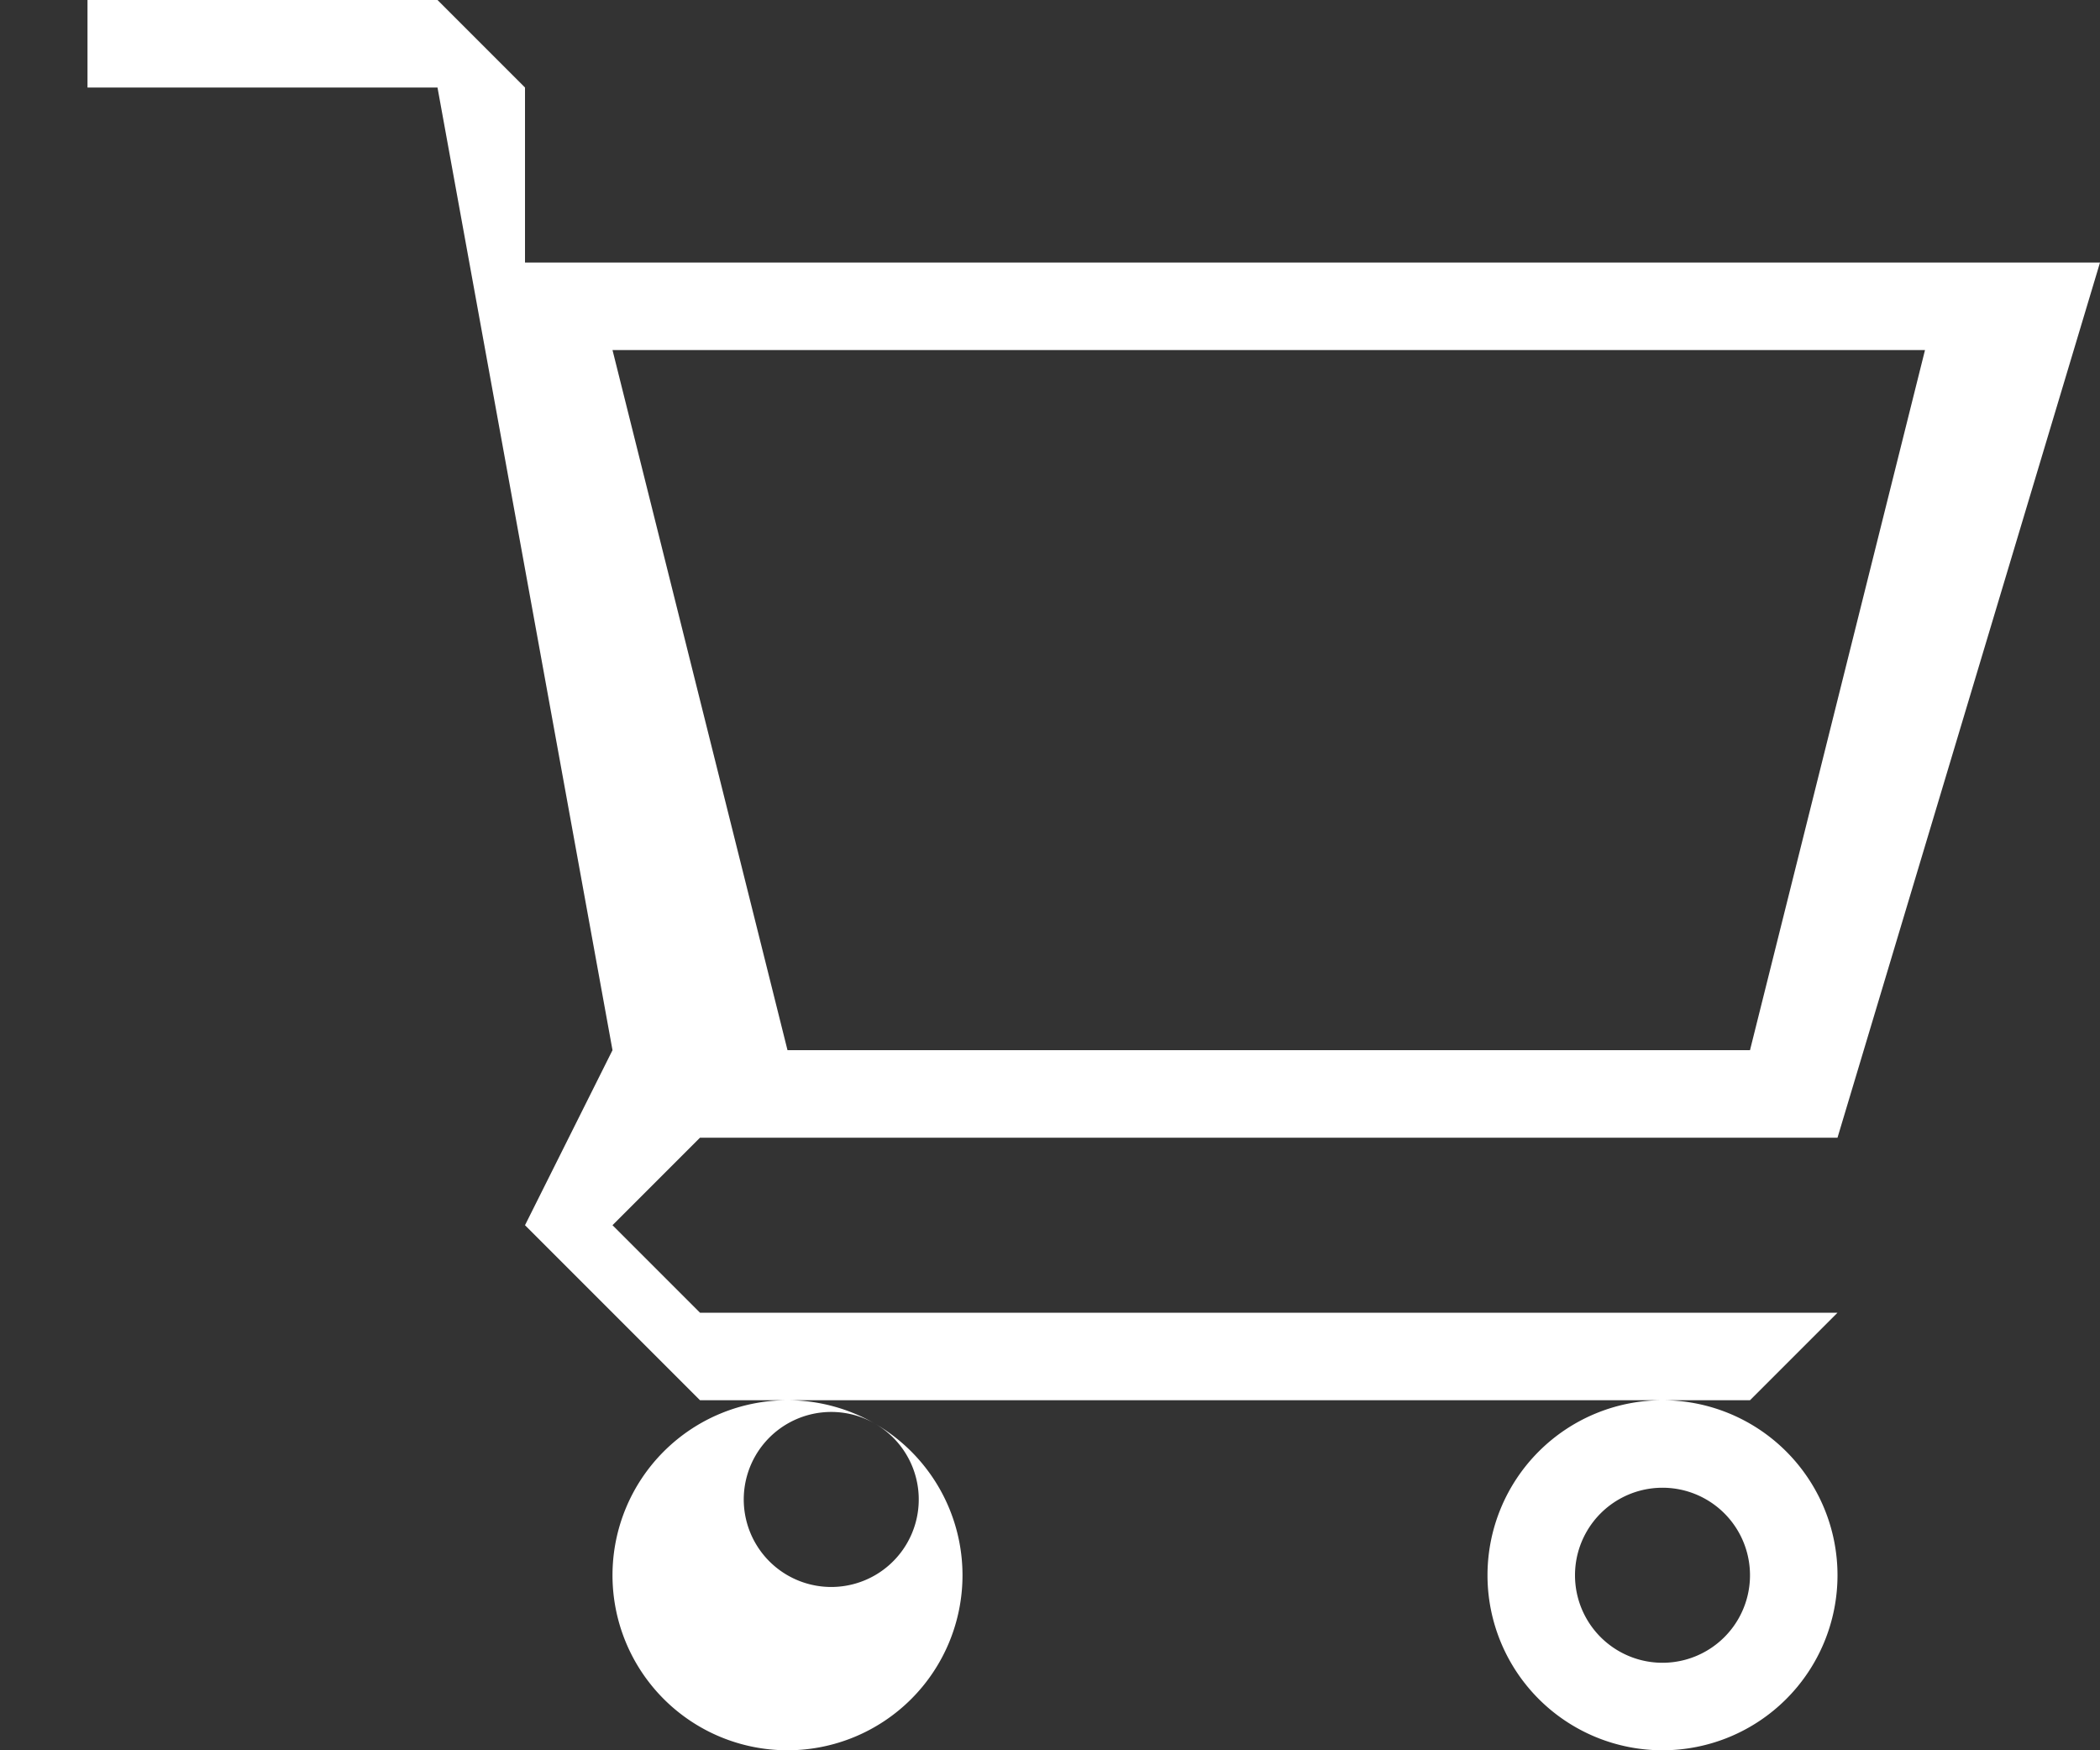 <svg width="24" height="20" fill="none" xmlns="http://www.w3.org/2000/svg"><rect width="100%" height="100%" fill="#333333" stroke="none"/><path fill-rule="evenodd" clip-rule="evenodd" d="M8 13l-1 1 1 1h13l-1 1H8l-2-2 1-2L5 1H1V0h4l1 1v2h18l-3 10H8zm1 3a2 2 0 110 4 2 2 0 010-4zm10 0a2 2 0 110 4 2 2 0 010-4zm1-4l2-8H7l2 8h11zm-10 6a1 1 0 10-1 0 1 1 0 001 0zm9-1a1 1 0 110 2 1 1 0 010-2z" fill="#fff"/></svg>
